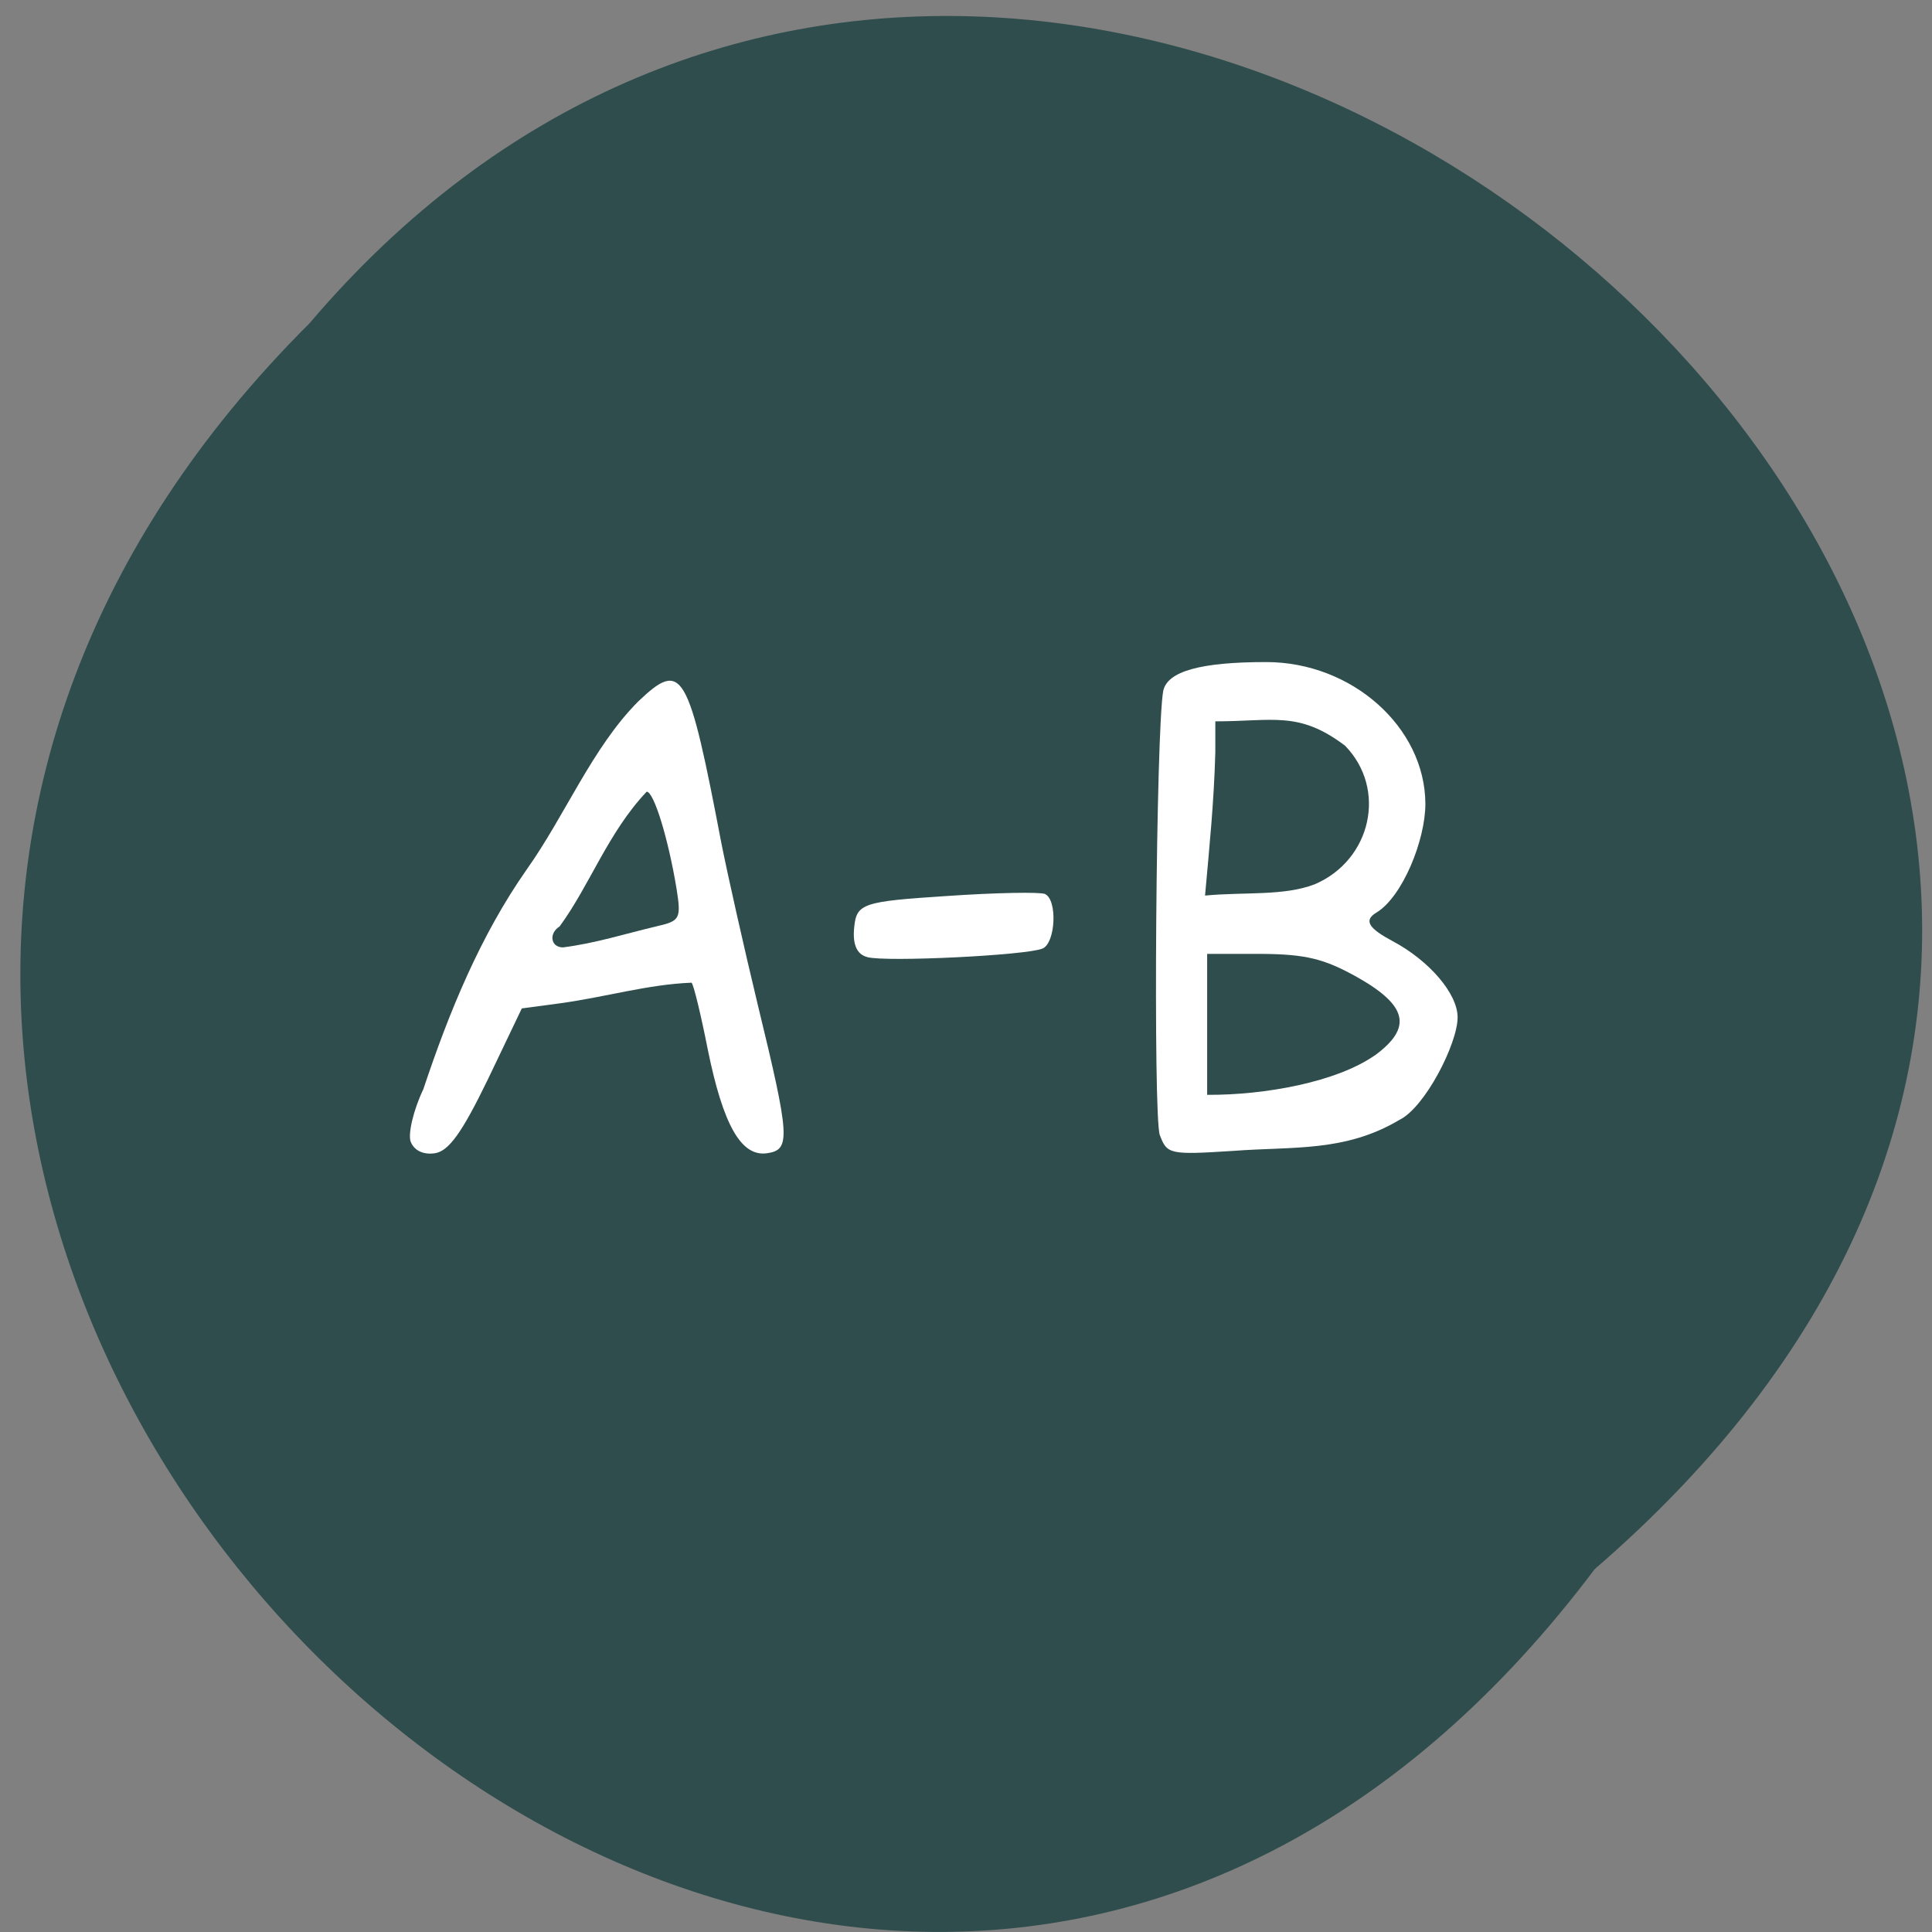 <svg xmlns="http://www.w3.org/2000/svg" viewBox="0 0 22 22"><rect x="0" y="0" width="22" height="22" fill="#808080" stroke="none"/><path d="m 18.16 17.867 c -8.762 11.648 -24.871 -3.984 -14.637 -14.184 c 8.75 -10.289 25.941 4.43 14.637 14.184" fill="#2f4d4d"/><g fill="#fff"><path d="m 4.676 13 c -0.031 -0.09 0.031 -0.359 0.145 -0.598 c 0.293 -0.879 0.648 -1.746 1.176 -2.5 c 0.441 -0.621 0.746 -1.387 1.27 -1.914 c 0.504 -0.48 0.57 -0.363 0.949 1.621 c 0.07 0.352 0.254 1.172 0.41 1.82 c 0.371 1.527 0.379 1.664 0.109 1.703 c -0.293 0.043 -0.5 -0.316 -0.676 -1.184 c -0.078 -0.395 -0.16 -0.734 -0.184 -0.758 c -0.5 0.02 -0.961 0.16 -1.492 0.234 l -0.441 0.059 l -0.387 0.809 c -0.293 0.605 -0.445 0.816 -0.602 0.84 c -0.133 0.02 -0.238 -0.031 -0.277 -0.133 m 2.809 -2.453 c 0.258 -0.059 0.273 -0.086 0.219 -0.426 c -0.094 -0.57 -0.258 -1.105 -0.34 -1.105 c -0.438 0.461 -0.648 1.066 -0.992 1.535 c -0.125 0.078 -0.102 0.238 0.039 0.238 c 0.371 -0.047 0.695 -0.152 1.074 -0.242"/><path d="m 13.207 12.926 c -0.078 -0.215 -0.043 -4.629 0.039 -5.059 c 0.047 -0.223 0.426 -0.328 1.172 -0.328 c 0.977 0 1.809 0.742 1.813 1.613 c 0 0.418 -0.262 1.059 -0.555 1.238 c -0.16 0.094 -0.078 0.188 0.184 0.328 c 0.418 0.223 0.738 0.598 0.738 0.867 c 0 0.297 -0.371 1.027 -0.664 1.168 c -0.617 0.367 -1.207 0.301 -1.887 0.352 c -0.73 0.047 -0.758 0.039 -0.84 -0.18 m 2.453 -0.91 c 0.426 -0.316 0.367 -0.566 -0.211 -0.891 c -0.371 -0.207 -0.582 -0.258 -1.082 -0.262 h -0.621 v 1.605 c 0.656 0.004 1.477 -0.145 1.914 -0.453 m -0.688 -1.945 c 0.645 -0.277 0.824 -1.086 0.344 -1.578 c -0.527 -0.398 -0.816 -0.277 -1.477 -0.277 v 0.355 c -0.016 0.57 -0.066 1.059 -0.117 1.629 c 0.445 -0.043 0.895 0.008 1.25 -0.129"/><path d="m 9.875 10.898 c -0.121 -0.031 -0.168 -0.148 -0.148 -0.34 c 0.027 -0.27 0.098 -0.293 1.055 -0.355 c 0.563 -0.039 1.066 -0.047 1.117 -0.023 c 0.145 0.066 0.121 0.559 -0.027 0.621 c -0.18 0.078 -1.785 0.156 -1.996 0.098"/></g></svg>